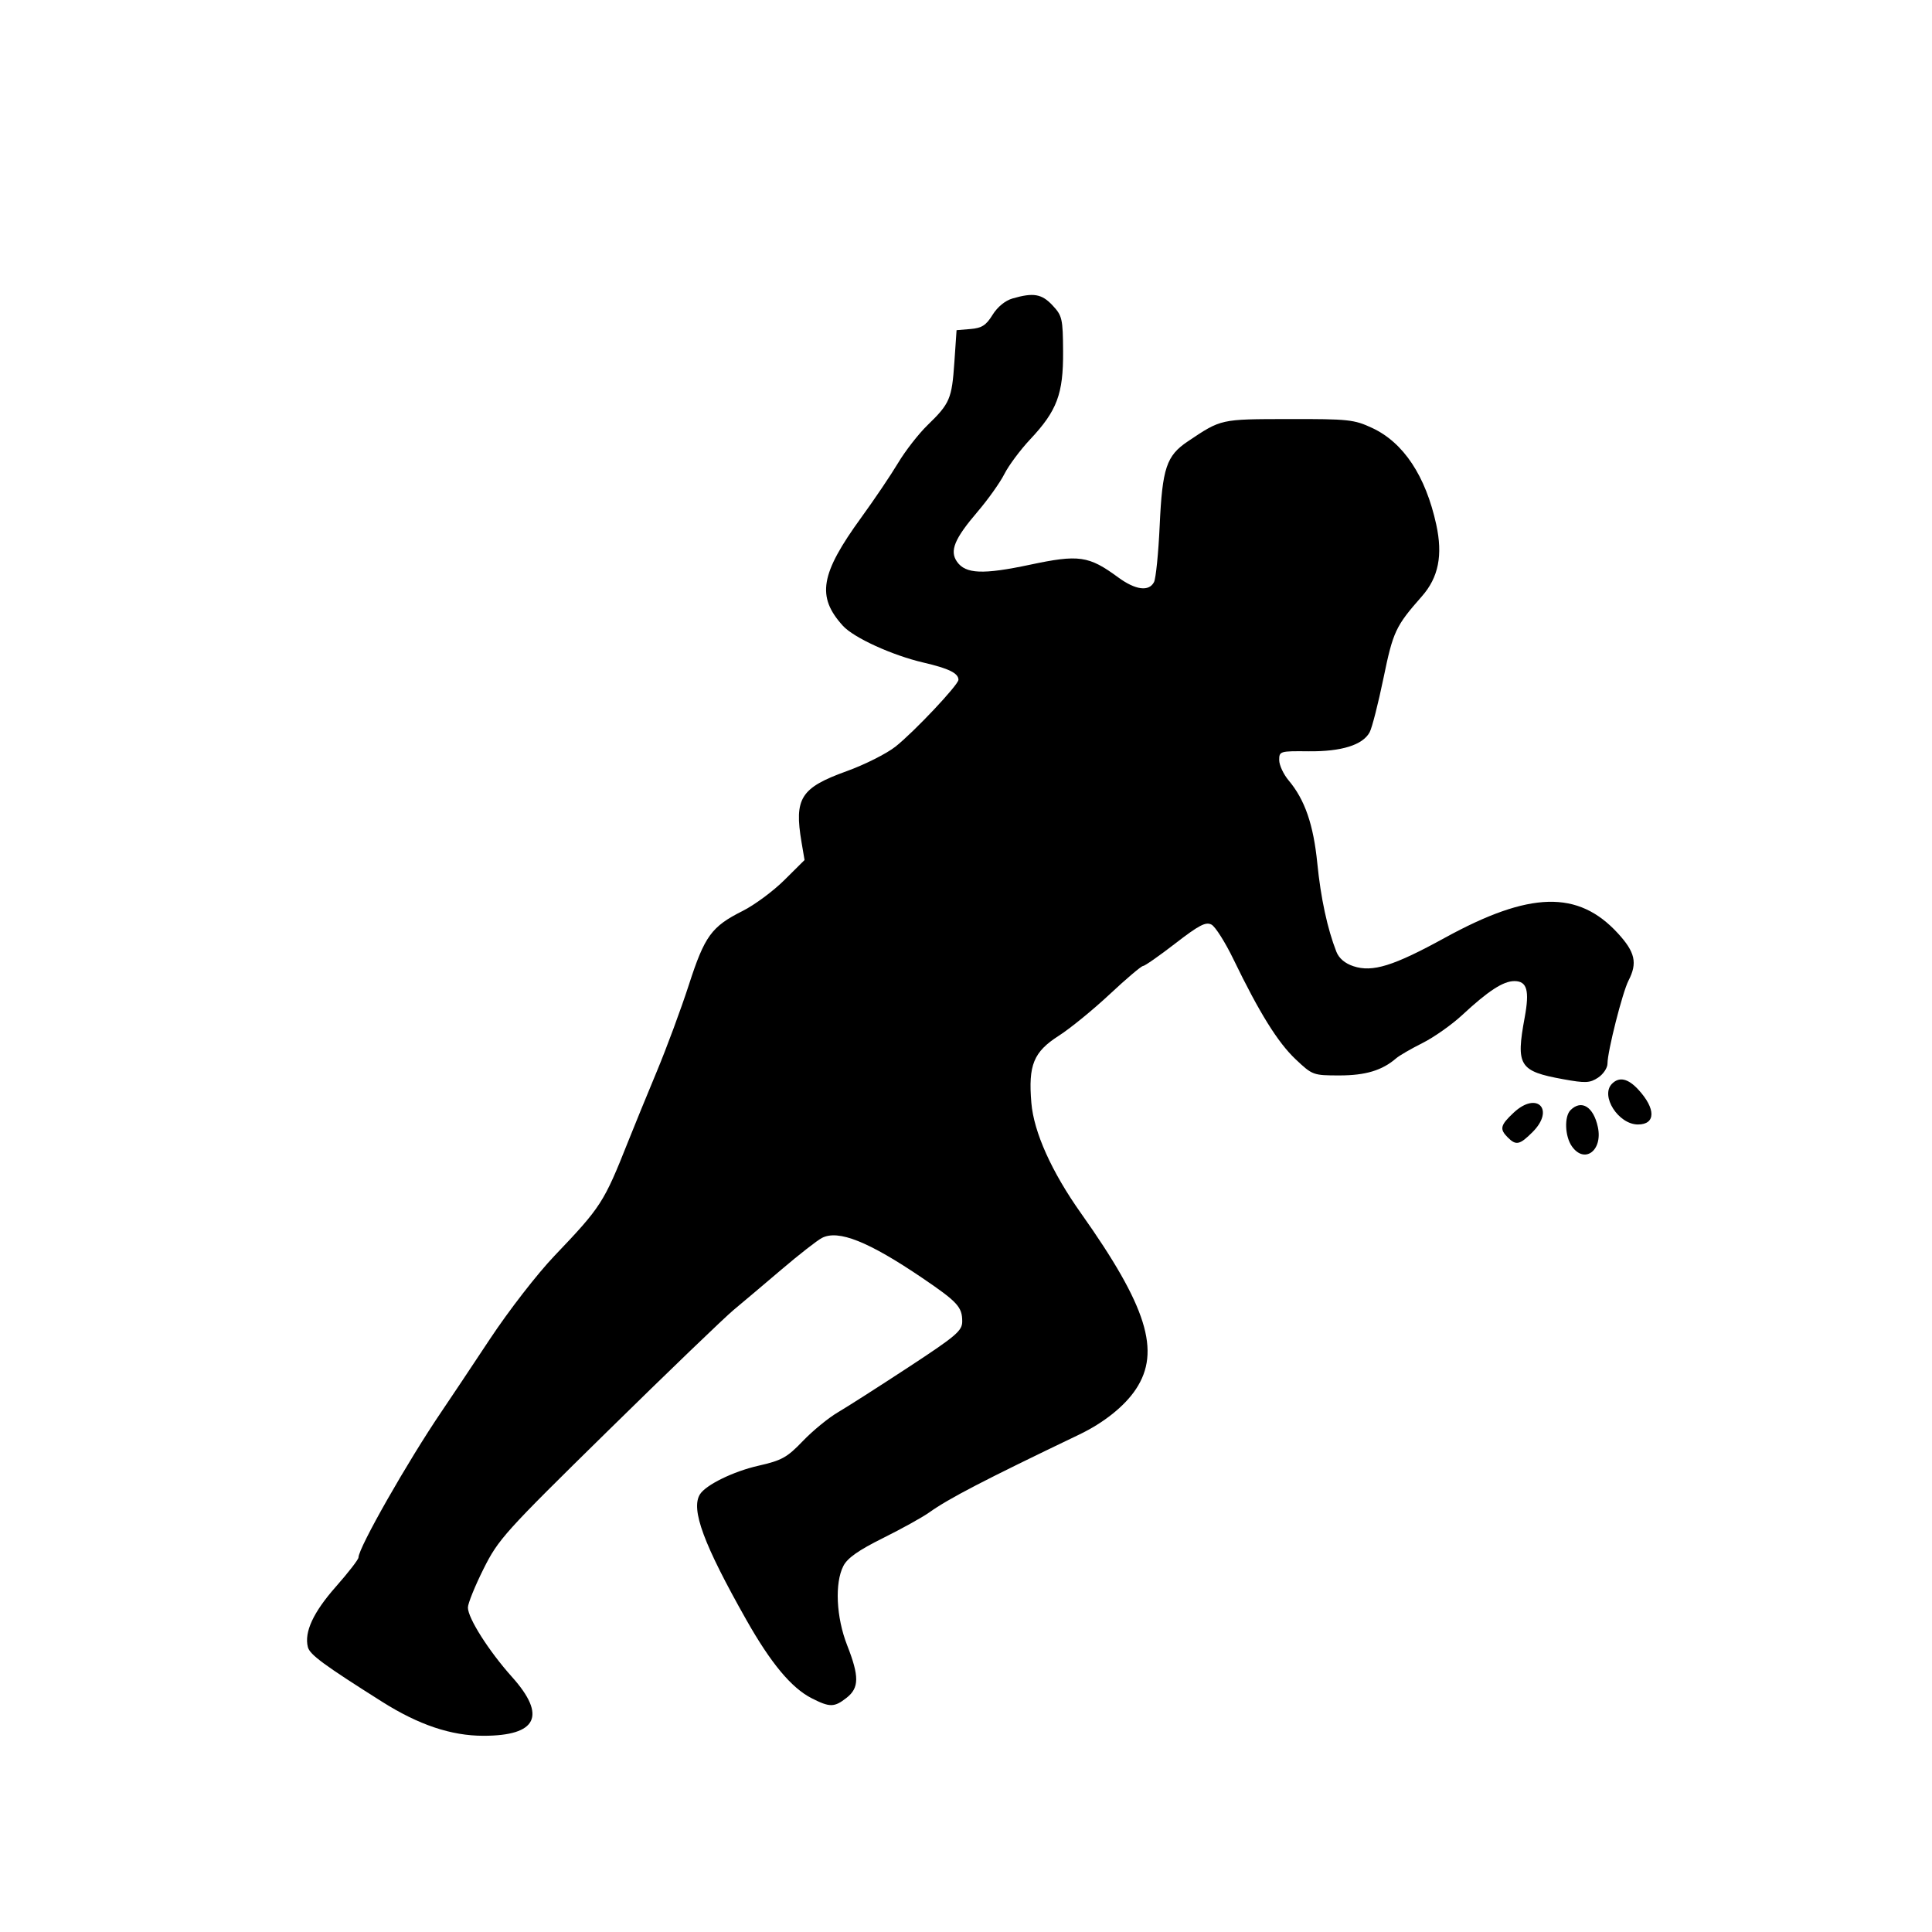 <svg id="svg-path" width="100%" height="100%" viewBox="0 0 512 512" version="1.1" xmlns="http://www.w3.org/2000/svg" style="fill-rule:evenodd;clip-rule:evenodd;stroke-linejoin:round;stroke-miterlimit:2;">
                        <path d="M268.326 79.099 C 266.376 79.664,264.334 81.341,263.030 83.451 C 261.323 86.214,260.185 86.945,257.204 87.192 L 253.500 87.500 252.917 96.004 C 252.253 105.695,251.729 106.923,245.802 112.673 C 243.436 114.968,239.931 119.468,238.013 122.673 C 236.095 125.878,231.710 132.375,228.270 137.111 C 217.375 152.108,216.353 158.105,223.375 165.841 C 226.248 169.007,236.470 173.674,244.720 175.587 C 251.425 177.142,254.000 178.408,254.000 180.148 C 254.000 181.486,242.224 193.984,237.294 197.876 C 234.943 199.734,229.122 202.659,224.359 204.376 C 212.188 208.767,210.434 211.532,212.416 223.208 L 213.214 227.916 207.857 233.236 C 204.911 236.162,199.939 239.841,196.809 241.411 C 188.548 245.557,186.752 248.024,182.552 261.000 C 180.504 267.325,176.673 277.675,174.038 284.000 C 171.404 290.325,167.998 298.650,166.469 302.500 C 160.036 318.708,159.300 319.850,146.936 332.808 C 142.350 337.614,134.829 347.319,129.786 354.935 C 124.847 362.396,119.122 370.975,117.065 374.000 C 108.097 387.187,95.000 410.189,95.000 412.753 C 95.000 413.276,92.304 416.757,89.009 420.490 C 83.022 427.272,80.589 432.514,81.586 436.486 C 82.088 438.488,85.777 441.205,101.273 450.989 C 110.981 457.118,119.565 460.000,128.111 460.000 C 142.333 460.000,144.910 454.707,135.698 444.420 C 129.540 437.545,124.000 428.826,124.000 426.011 C 124.000 424.934,125.863 420.328,128.140 415.776 C 132.079 407.901,133.681 406.124,161.166 379.135 C 177.053 363.534,192.022 349.134,194.431 347.135 C 196.839 345.136,202.565 340.301,207.155 336.391 C 211.745 332.480,216.539 328.738,217.809 328.074 C 222.146 325.806,230.166 329.005,244.454 338.700 C 253.761 345.016,255.000 346.365,255.000 350.181 C 255.000 352.678,253.462 353.988,240.750 362.326 C 232.912 367.466,224.475 372.860,222.000 374.311 C 219.525 375.763,215.367 379.175,212.761 381.893 C 208.564 386.268,207.210 387.019,200.950 388.443 C 194.315 389.952,187.030 393.524,185.484 396.026 C 183.033 399.991,186.453 409.229,197.802 429.305 C 204.288 440.778,209.734 447.313,215.082 450.042 C 219.916 452.508,221.103 452.493,224.365 449.927 C 227.710 447.296,227.740 444.267,224.500 436.000 C 221.601 428.601,221.171 419.504,223.507 414.986 C 224.594 412.885,227.522 410.826,234.010 407.602 C 238.958 405.143,244.466 402.090,246.250 400.816 C 251.422 397.122,260.808 392.249,286.000 380.178 C 292.545 377.042,298.062 372.622,301.034 368.134 C 307.676 358.107,303.951 346.191,286.456 321.500 C 278.697 310.550,273.970 300.034,273.320 292.272 C 272.478 282.231,273.897 278.767,280.614 274.470 C 283.608 272.555,289.664 267.615,294.071 263.494 C 298.478 259.372,302.456 256.000,302.910 256.000 C 303.364 256.000,307.217 253.309,311.473 250.021 C 317.779 245.148,319.553 244.225,321.063 245.034 C 322.082 245.579,324.709 249.732,326.901 254.263 C 333.729 268.374,338.629 276.256,343.342 280.709 C 347.815 284.935,347.991 285.000,354.991 285.000 C 361.884 285.000,366.304 283.662,370.000 280.458 C 370.825 279.743,373.973 277.918,376.996 276.403 C 380.019 274.887,384.744 271.557,387.496 269.001 C 394.423 262.570,398.374 260.000,401.337 260.000 C 404.679 260.000,405.381 262.489,404.057 269.650 C 401.694 282.433,402.598 283.882,414.252 286.000 C 420.175 287.076,421.311 287.026,423.502 285.591 C 424.876 284.690,426.000 283.013,426.000 281.864 C 426.000 278.641,429.974 262.951,431.574 259.857 C 433.984 255.196,433.337 252.322,428.750 247.327 C 418.207 235.844,405.400 236.180,382.897 248.530 C 369.269 256.009,363.736 257.728,358.674 256.057 C 356.421 255.314,354.836 253.965,354.147 252.207 C 351.774 246.145,350.014 237.978,349.102 228.801 C 348.083 218.542,345.799 211.927,341.520 206.841 C 340.134 205.194,339.000 202.760,339.000 201.432 C 339.000 199.077,339.196 199.019,346.812 199.100 C 355.521 199.194,361.166 197.427,362.978 194.041 C 363.604 192.871,365.251 186.421,366.637 179.707 C 369.195 167.318,369.831 165.963,376.838 158.000 C 381.225 153.013,382.396 147.131,380.619 139.000 C 377.802 126.108,371.938 117.276,363.625 113.406 C 358.845 111.180,357.355 111.022,341.500 111.052 C 323.326 111.086,323.676 111.008,314.747 117.000 C 309.125 120.773,308.023 124.077,307.332 139.217 C 306.999 146.522,306.322 153.287,305.828 154.250 C 304.493 156.850,300.907 156.377,296.307 152.995 C 288.532 147.277,285.915 146.903,272.946 149.660 C 260.505 152.304,255.893 152.113,253.615 148.861 C 251.609 145.996,252.926 142.794,259.068 135.608 C 261.838 132.367,265.037 127.867,266.177 125.608 C 267.318 123.349,270.399 119.212,273.024 116.416 C 280.127 108.854,281.799 104.389,281.730 93.180 C 281.675 84.442,281.501 83.677,278.935 80.930 C 276.076 77.870,273.881 77.491,268.326 79.099 M427.200 287.200 C 424.024 290.376,428.880 298.000,434.080 298.000 C 438.806 298.000,438.845 293.815,434.166 288.750 C 431.437 285.796,429.120 285.280,427.200 287.200 M401.158 294.852 C 397.584 298.191,397.341 299.198,399.571 301.429 C 401.772 303.629,402.732 303.421,406.147 300.007 C 412.124 294.030,407.335 289.082,401.158 294.852 M416.200 294.200 C 414.512 295.888,414.708 301.138,416.557 303.777 C 419.891 308.538,424.784 304.928,423.451 298.691 C 422.295 293.284,419.097 291.303,416.200 294.200 " style="stroke: none; fill: black;">
                    </path></svg>